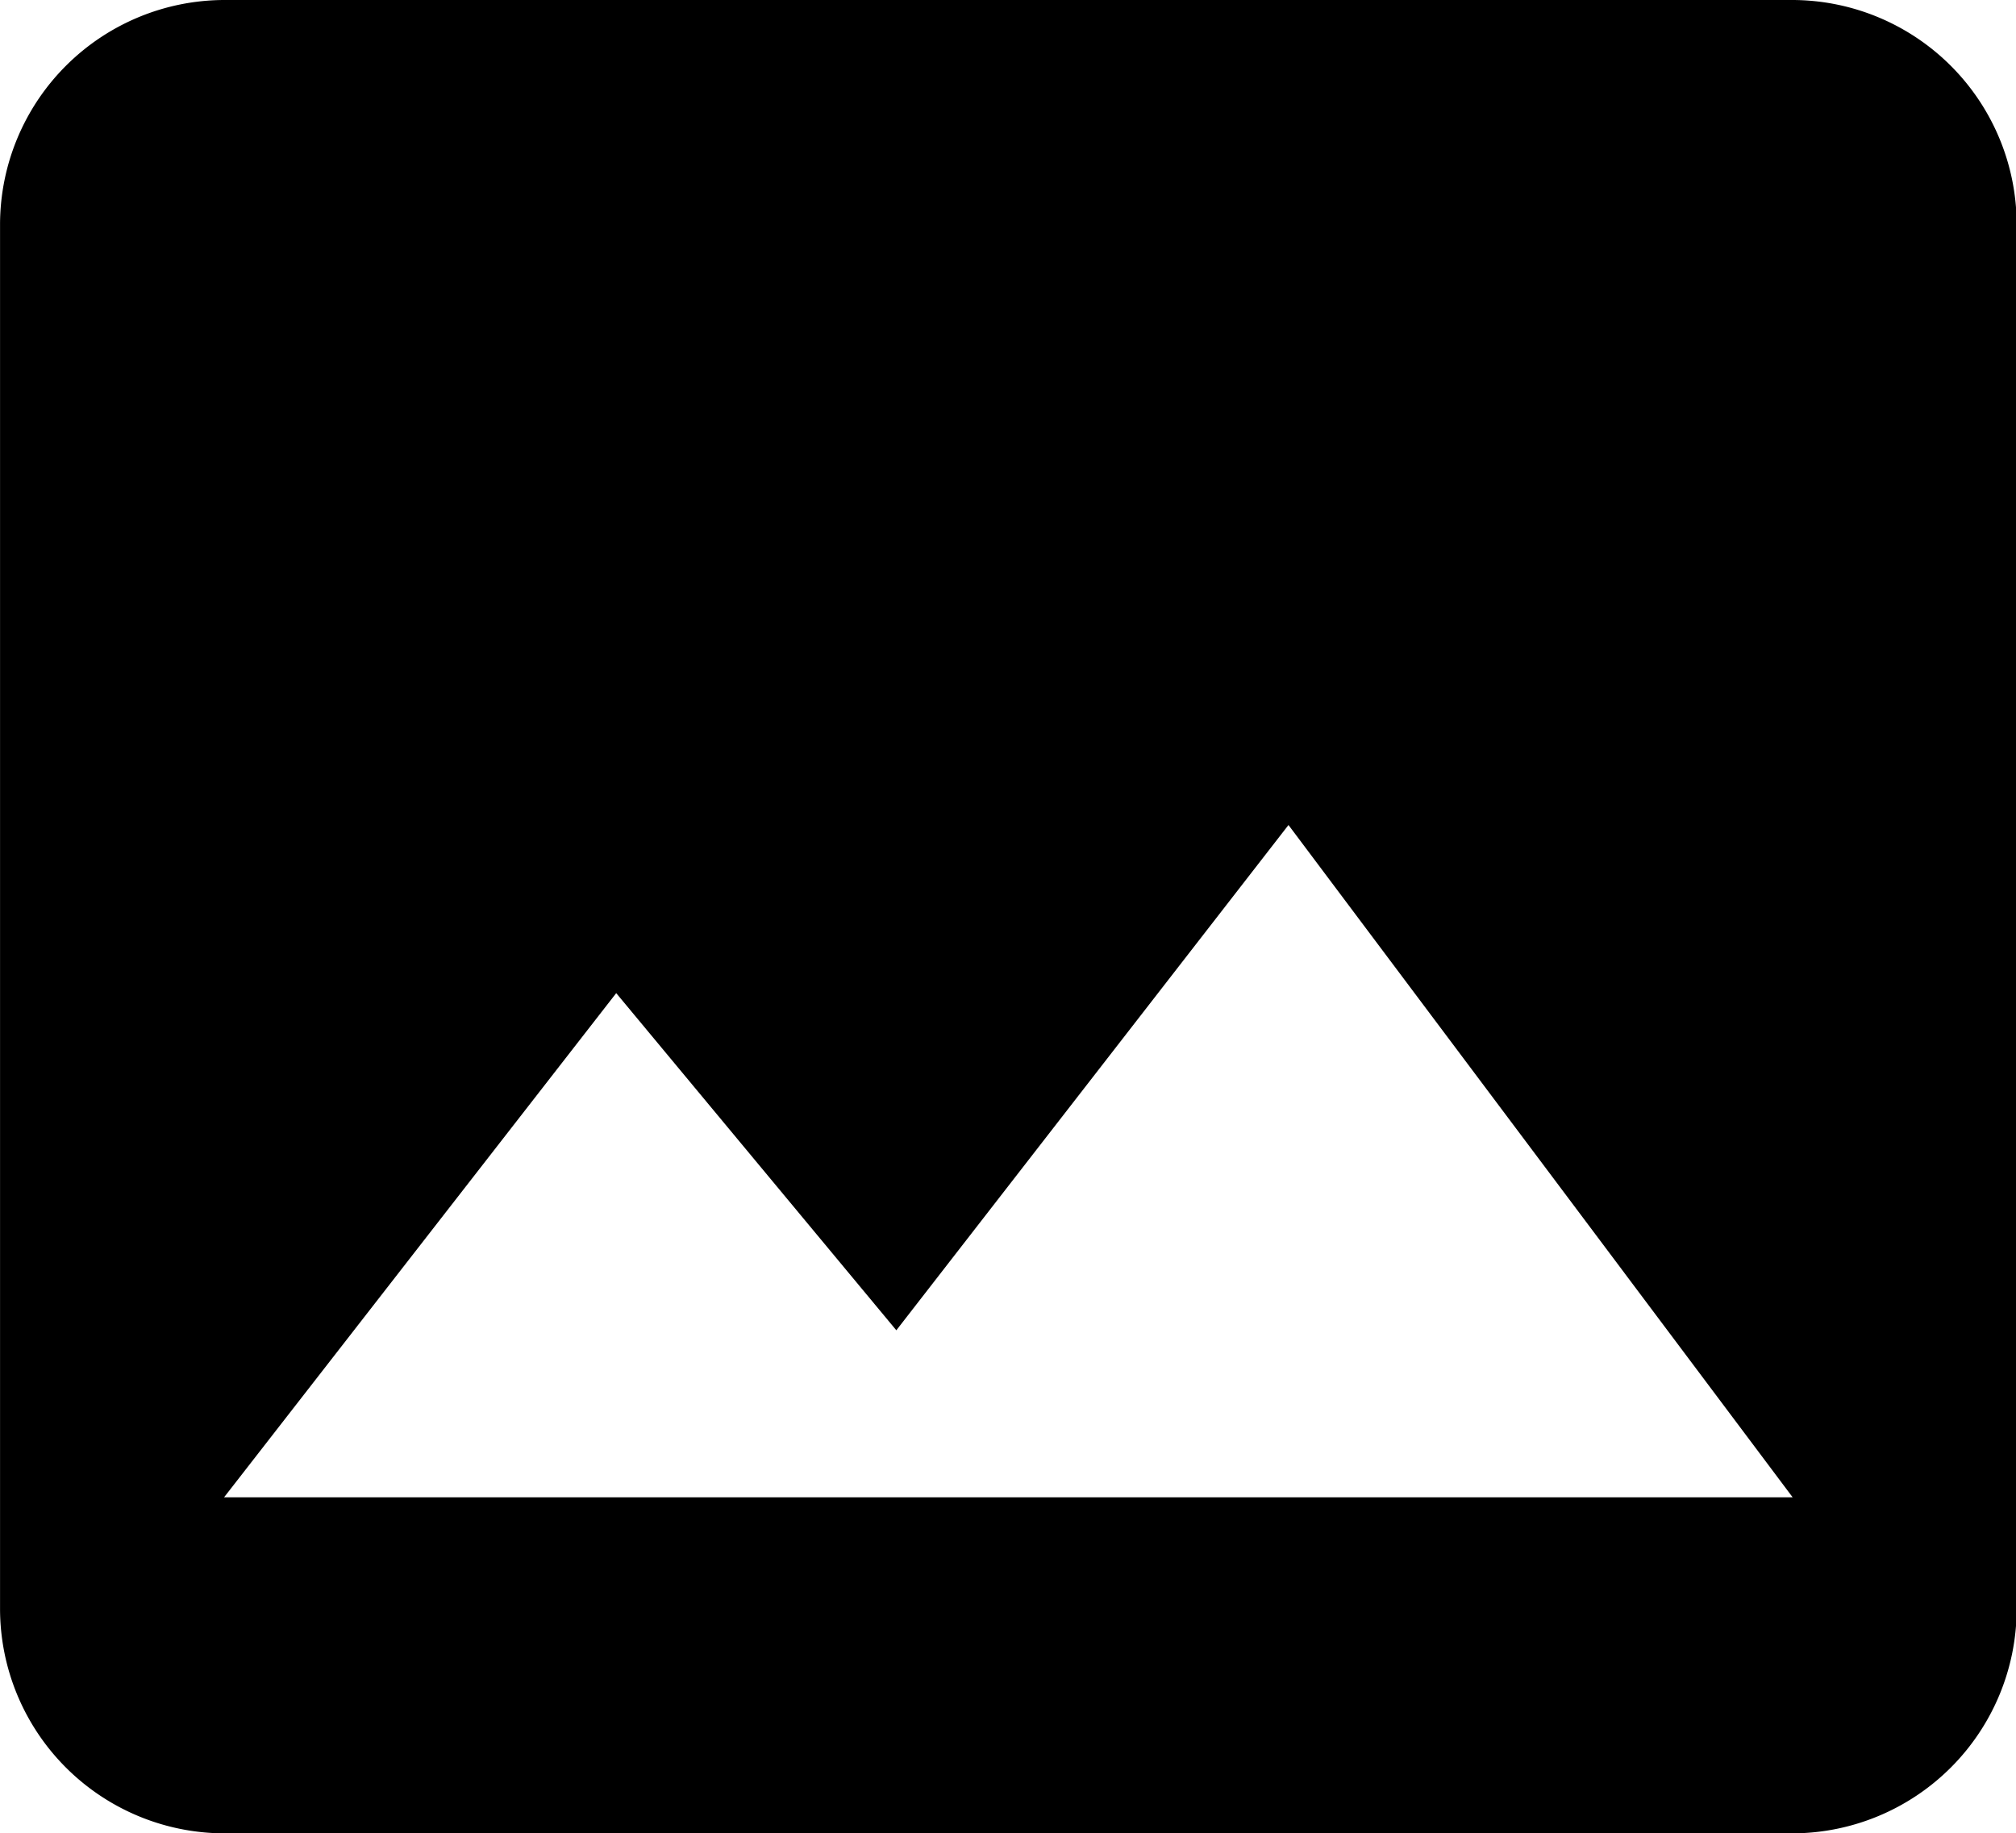 <?xml version="1.0" standalone="no"?><!DOCTYPE svg PUBLIC "-//W3C//DTD SVG 1.1//EN" "http://www.w3.org/Graphics/SVG/1.1/DTD/svg11.dtd"><svg class="icon" width="32px" height="29.10px" viewBox="0 0 1126 1024" version="1.1" xmlns="http://www.w3.org/2000/svg"><path d="M1126.4 898.867V125.133A125.542 125.542 0 0 0 1001.267 0H125.133A125.542 125.542 0 0 0 0 125.133v773.632A125.542 125.542 0 0 0 125.133 1024h876.032A125.542 125.542 0 0 0 1126.4 898.867zM344.166 554.701l156.467 188.314L719.667 460.8l281.6 375.501H125.133z" fill="#000000" /></svg>